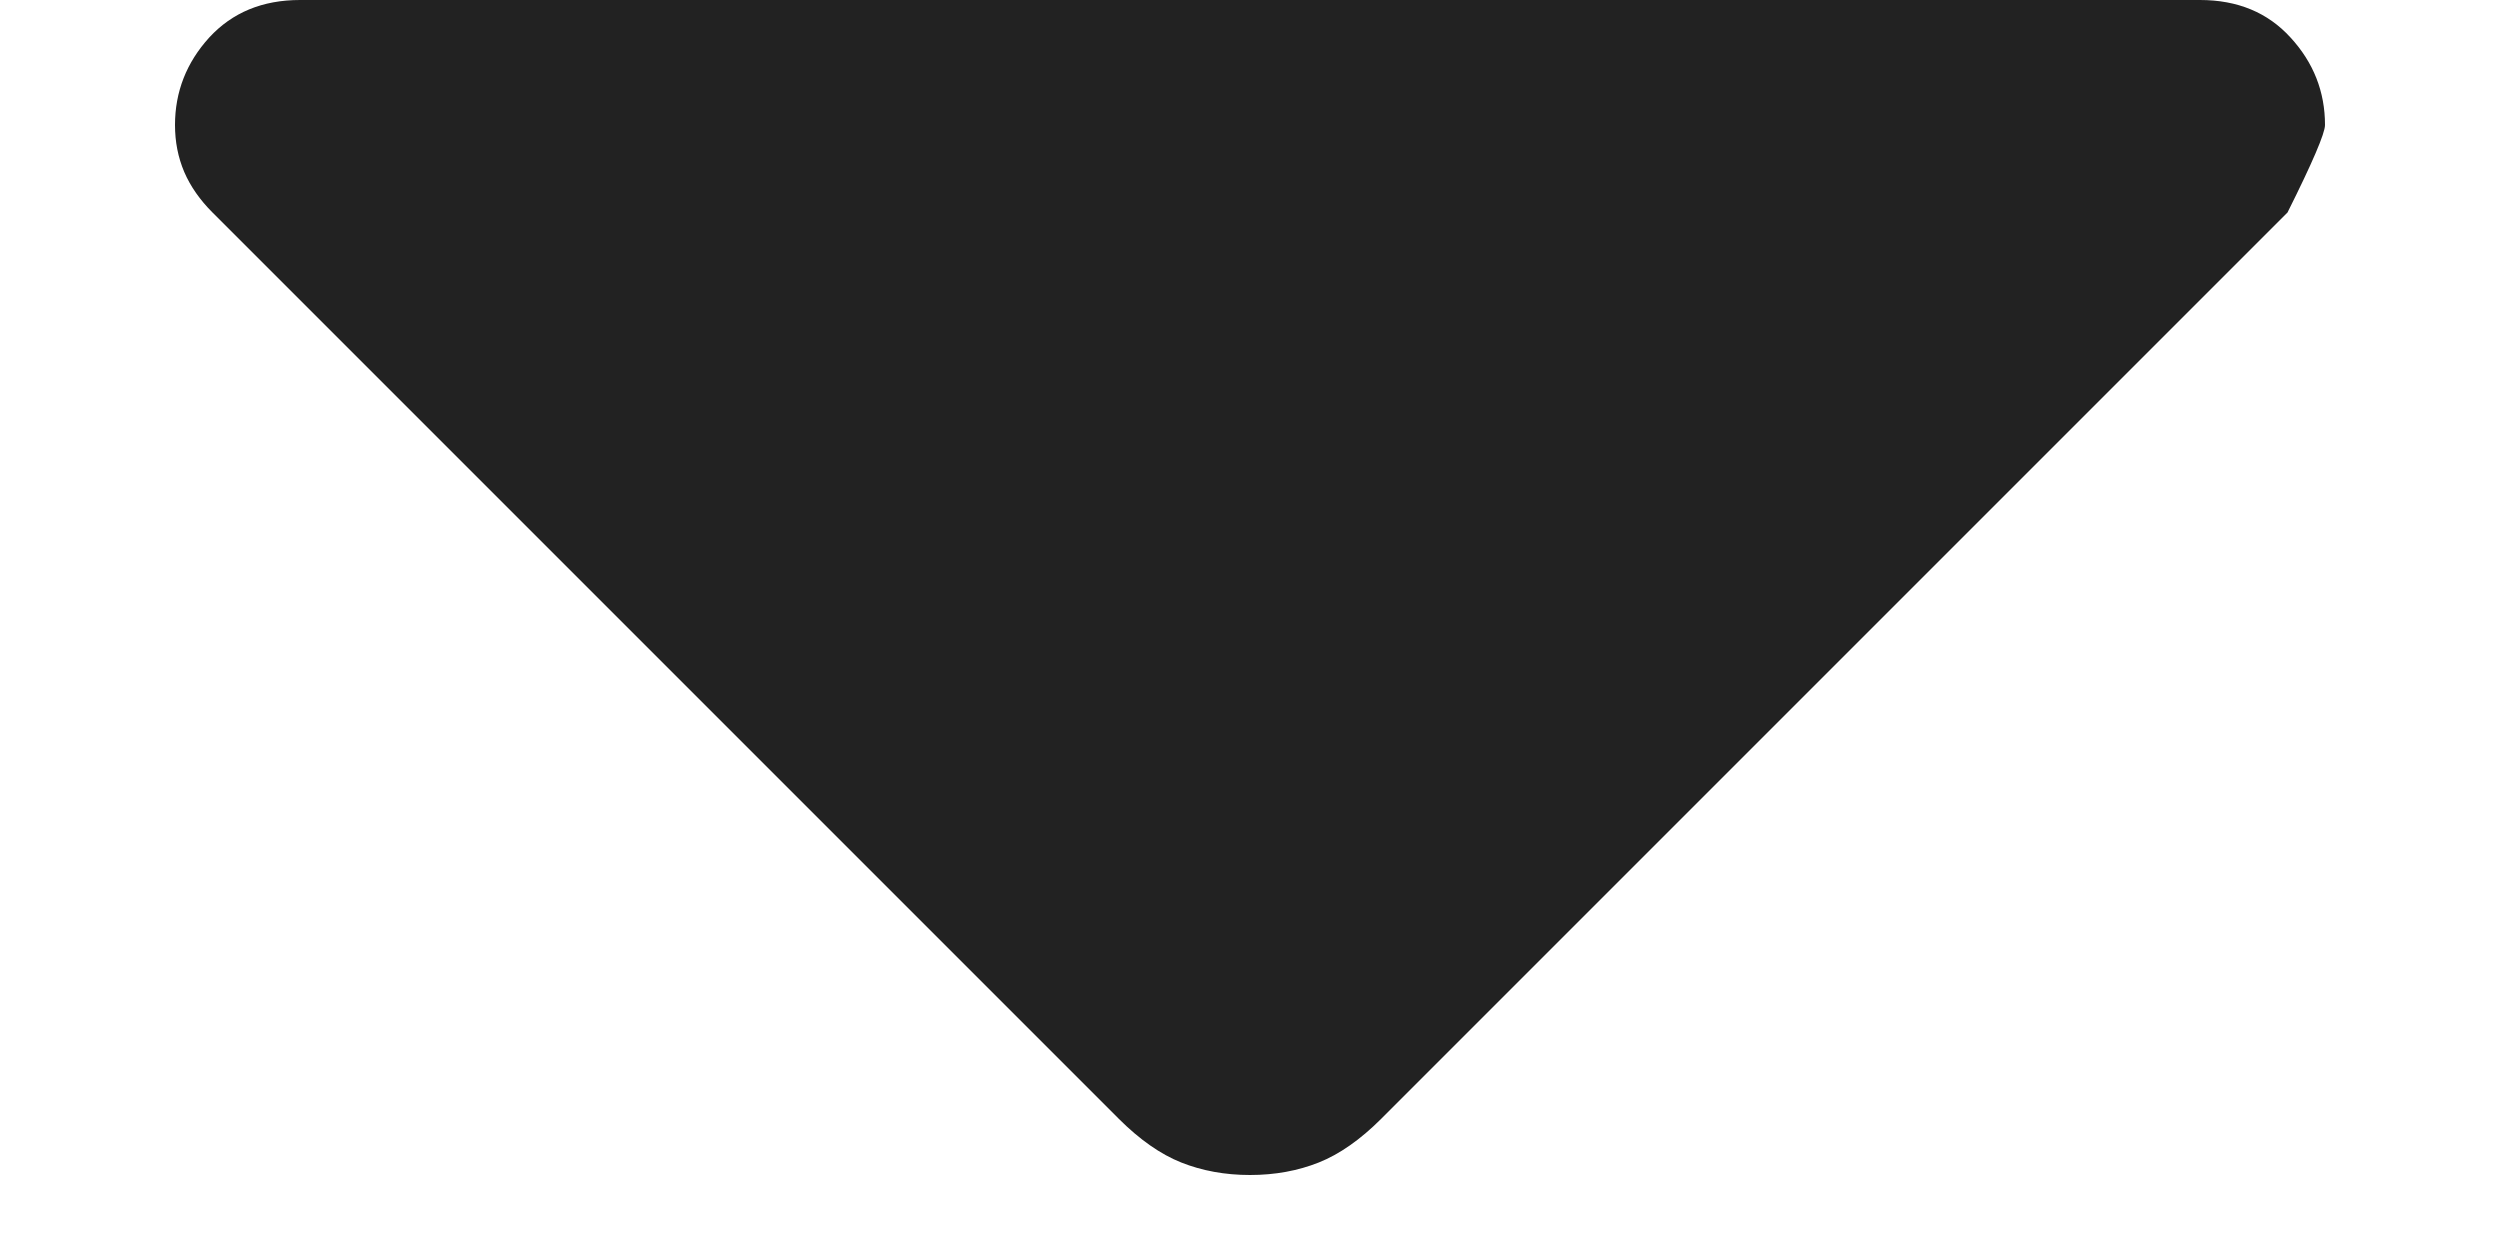 <svg width="10" height="5" viewBox="0 0 10 5" fill="none" xmlns="http://www.w3.org/2000/svg">
<path d="M4.475 4.475L0.85 0.85C0.8 0.8 0.762 0.746 0.737 0.688C0.712 0.629 0.7 0.567 0.7 0.5C0.7 0.367 0.746 0.25 0.837 0.15C0.929 0.05 1.05 0 1.2 0H8.8C8.95 0 9.071 0.05 9.162 0.15C9.254 0.25 9.3 0.367 9.3 0.5C9.3 0.533 9.25 0.65 9.15 0.85L5.525 4.475C5.442 4.558 5.358 4.617 5.275 4.65C5.192 4.683 5.1 4.7 5 4.7C4.9 4.7 4.808 4.683 4.725 4.65C4.642 4.617 4.558 4.558 4.475 4.475Z" fill="#222222"/>
</svg>
